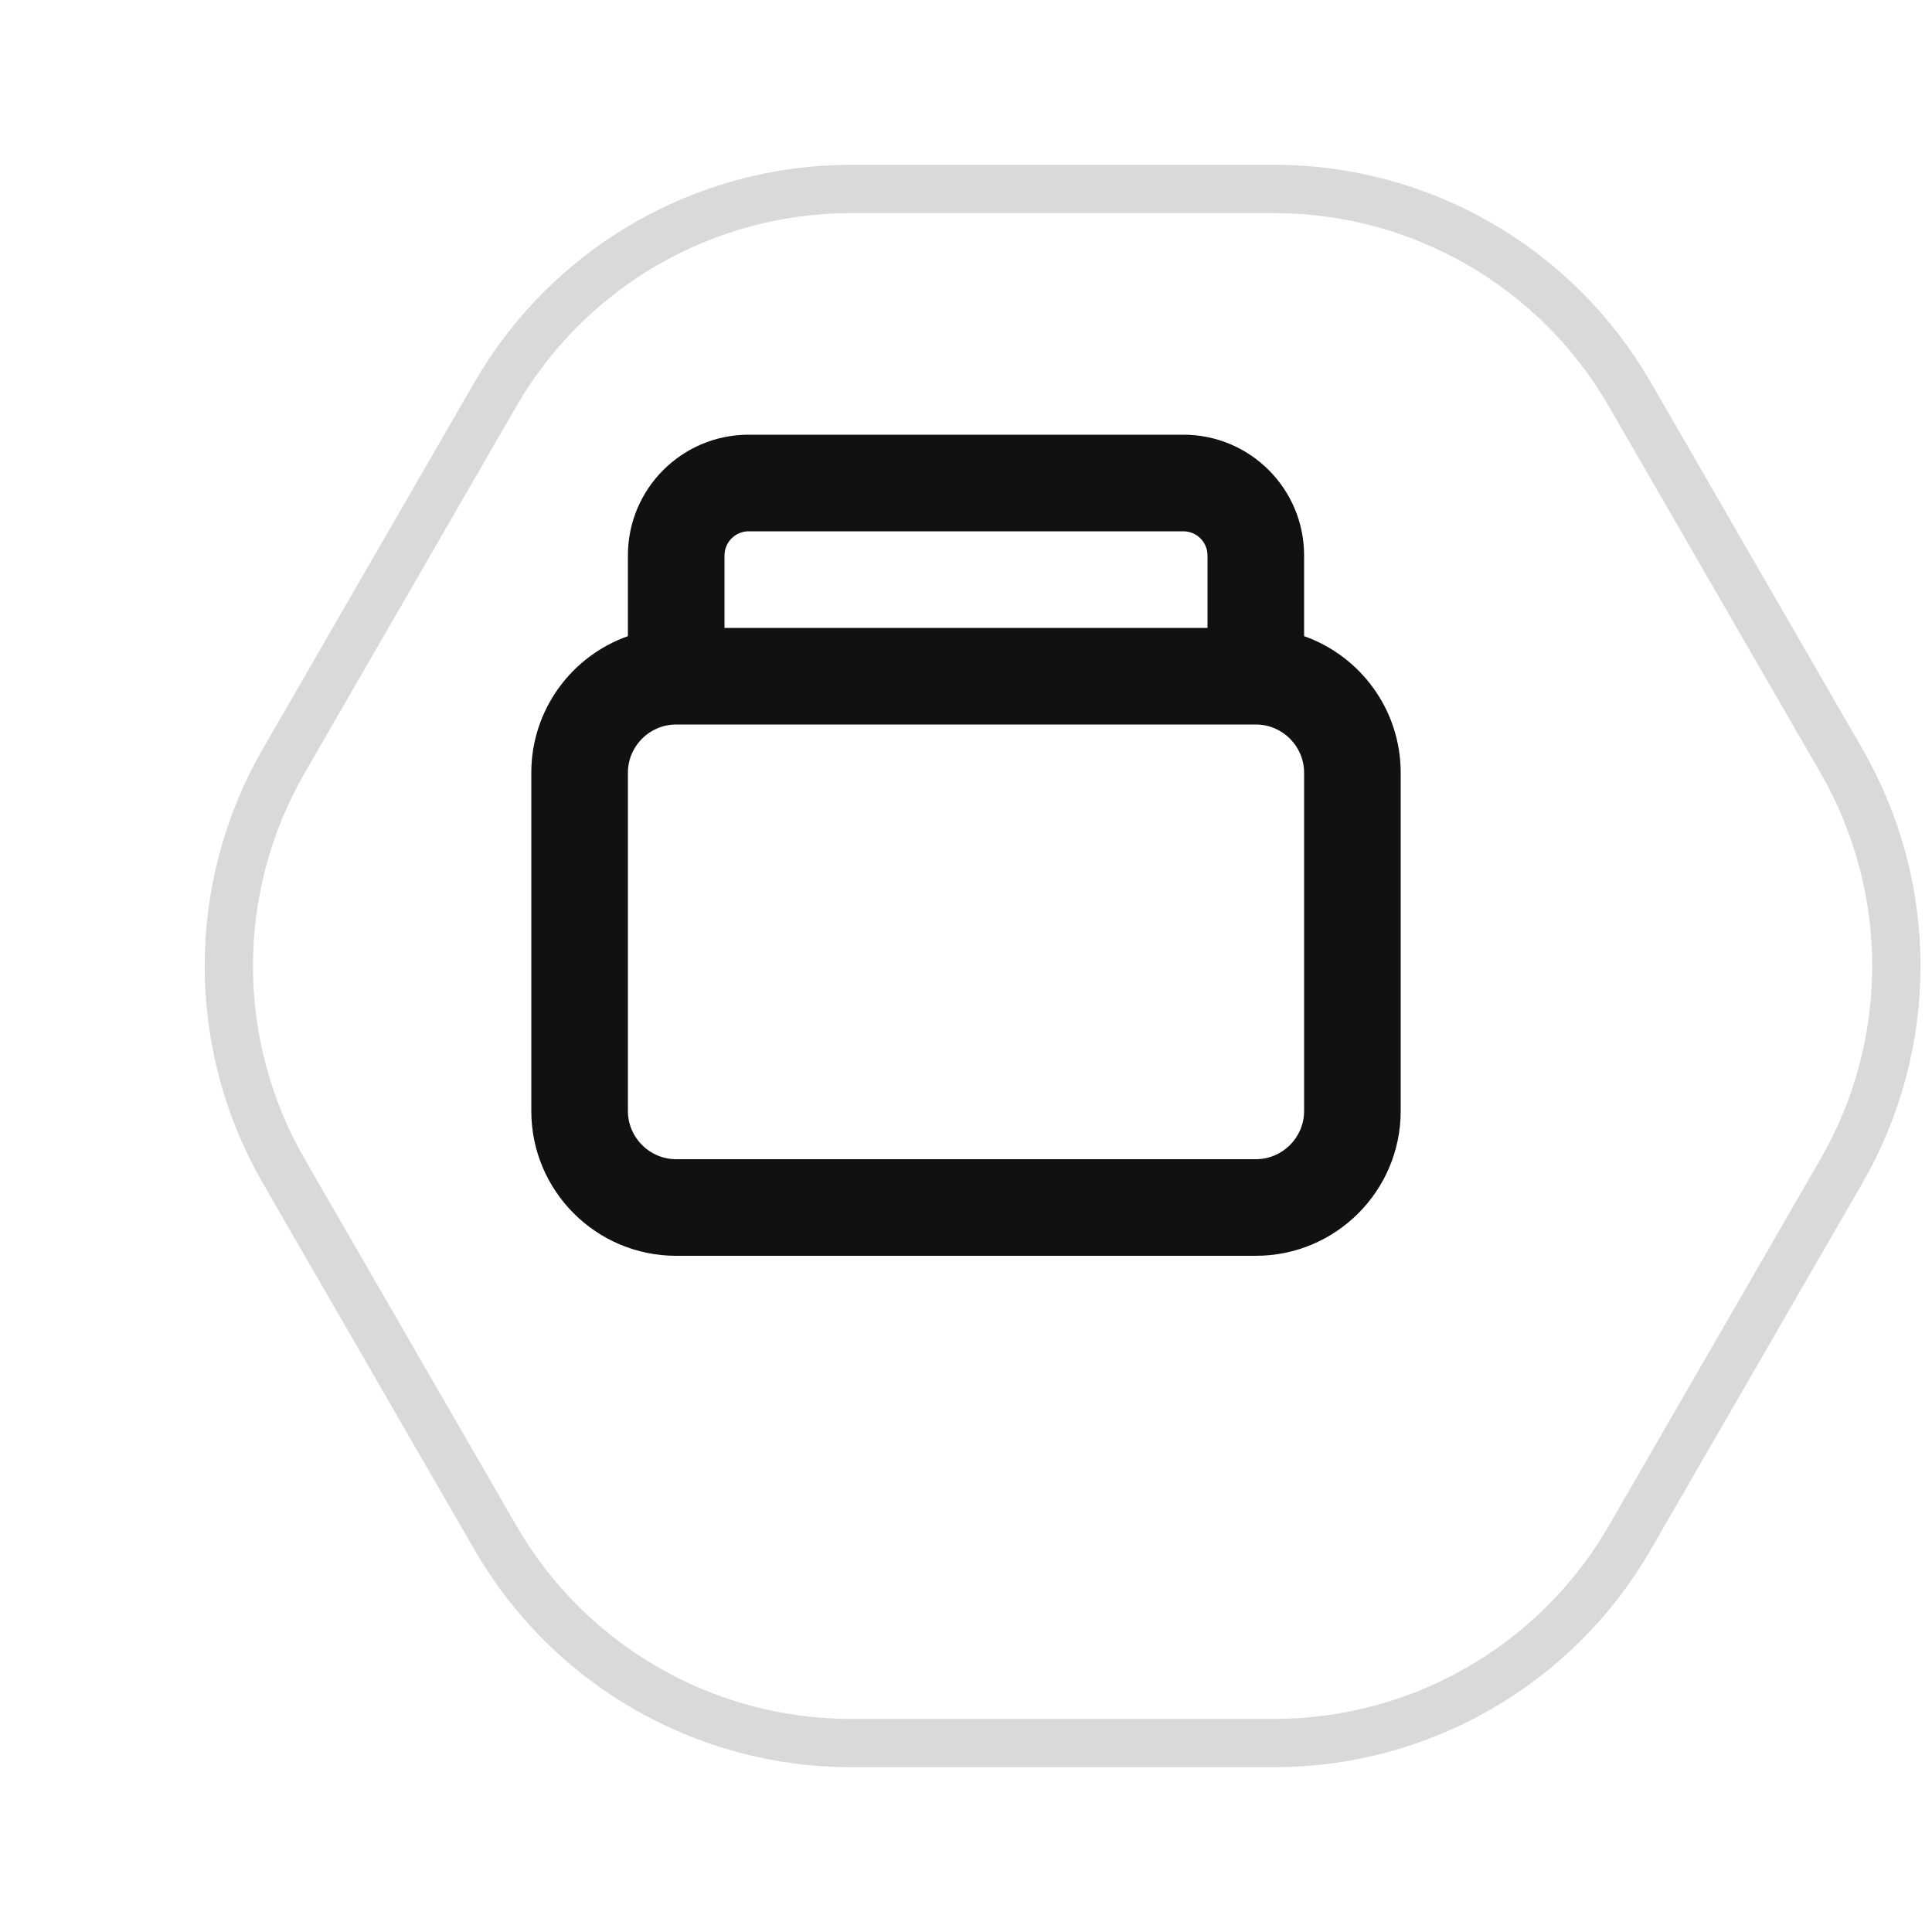 <svg width="40" height="40" viewBox="0 0 40 40" fill="none" xmlns="http://www.w3.org/2000/svg">
<g filter="url(#filter0_d_471_41971)">
<path d="M4.31 22C2.881 19.525 2.881 16.475 4.31 14L6.5 10.206L8.691 6.412C10.12 3.937 12.761 2.412 15.619 2.412L20 2.412L24.381 2.412C27.239 2.412 29.88 3.937 31.309 6.412L33.5 10.206L35.69 14C37.12 16.475 37.12 19.525 35.69 22L33.5 25.794L31.309 29.588C29.88 32.063 27.239 33.588 24.381 33.588L20 33.588L15.619 33.588C12.761 33.588 10.12 32.063 8.691 29.588L6.5 25.794L4.31 22Z" fill="white"/>
<path d="M3.877 13.75C2.358 16.38 2.358 19.62 3.877 22.25L6.067 26.044L6.067 26.044L8.258 29.838C9.776 32.468 12.582 34.088 15.619 34.088L20 34.088H20L24.381 34.088C27.418 34.088 30.224 32.468 31.742 29.838L33.933 26.044L33.933 26.044L36.123 22.25C37.642 19.62 37.642 16.38 36.123 13.75L33.933 9.956L33.933 9.956L31.742 6.162C30.224 3.532 27.418 1.912 24.381 1.912L20 1.912L15.619 1.912C12.582 1.912 9.776 3.532 8.258 6.162L6.067 9.956L6.067 9.956L3.877 13.75Z" stroke="#D9D9D9"/>
</g>
<path fill-rule="evenodd" clip-rule="evenodd" d="M15.5 9C14.119 9 13 10.119 13 11.5V13.171C11.835 13.582 11 14.694 11 16V23C11 24.657 12.343 26 14 26H26C27.657 26 29 24.657 29 23V16C29 14.694 28.165 13.582 27 13.171V11.5C27 10.119 25.881 9 24.5 9H15.5ZM25 13V11.5C25 11.224 24.776 11 24.5 11H15.5C15.224 11 15 11.224 15 11.5V13H25ZM13 16C13 15.448 13.448 15 14 15H26C26.552 15 27 15.448 27 16V23C27 23.552 26.552 24 26 24H14C13.448 24 13 23.552 13 23V16Z" fill="#111111"/>
<defs>
<filter id="filter0_d_471_41971" x="2.238" y="1.412" width="37.524" height="35.176" filterUnits="userSpaceOnUse" color-interpolation-filters="sRGB">
<feFlood flood-opacity="0" result="BackgroundImageFix"/>
<feColorMatrix in="SourceAlpha" type="matrix" values="0 0 0 0 0 0 0 0 0 0 0 0 0 0 0 0 0 0 127 0" result="hardAlpha"/>
<feOffset dx="2" dy="2"/>
<feComposite in2="hardAlpha" operator="out"/>
<feColorMatrix type="matrix" values="0 0 0 0 0.851 0 0 0 0 0.851 0 0 0 0 0.851 0 0 0 1 0"/>
<feBlend mode="normal" in2="BackgroundImageFix" result="effect1_dropShadow_471_41971"/>
<feBlend mode="normal" in="SourceGraphic" in2="effect1_dropShadow_471_41971" result="shape"/>
</filter>
</defs>
</svg>
